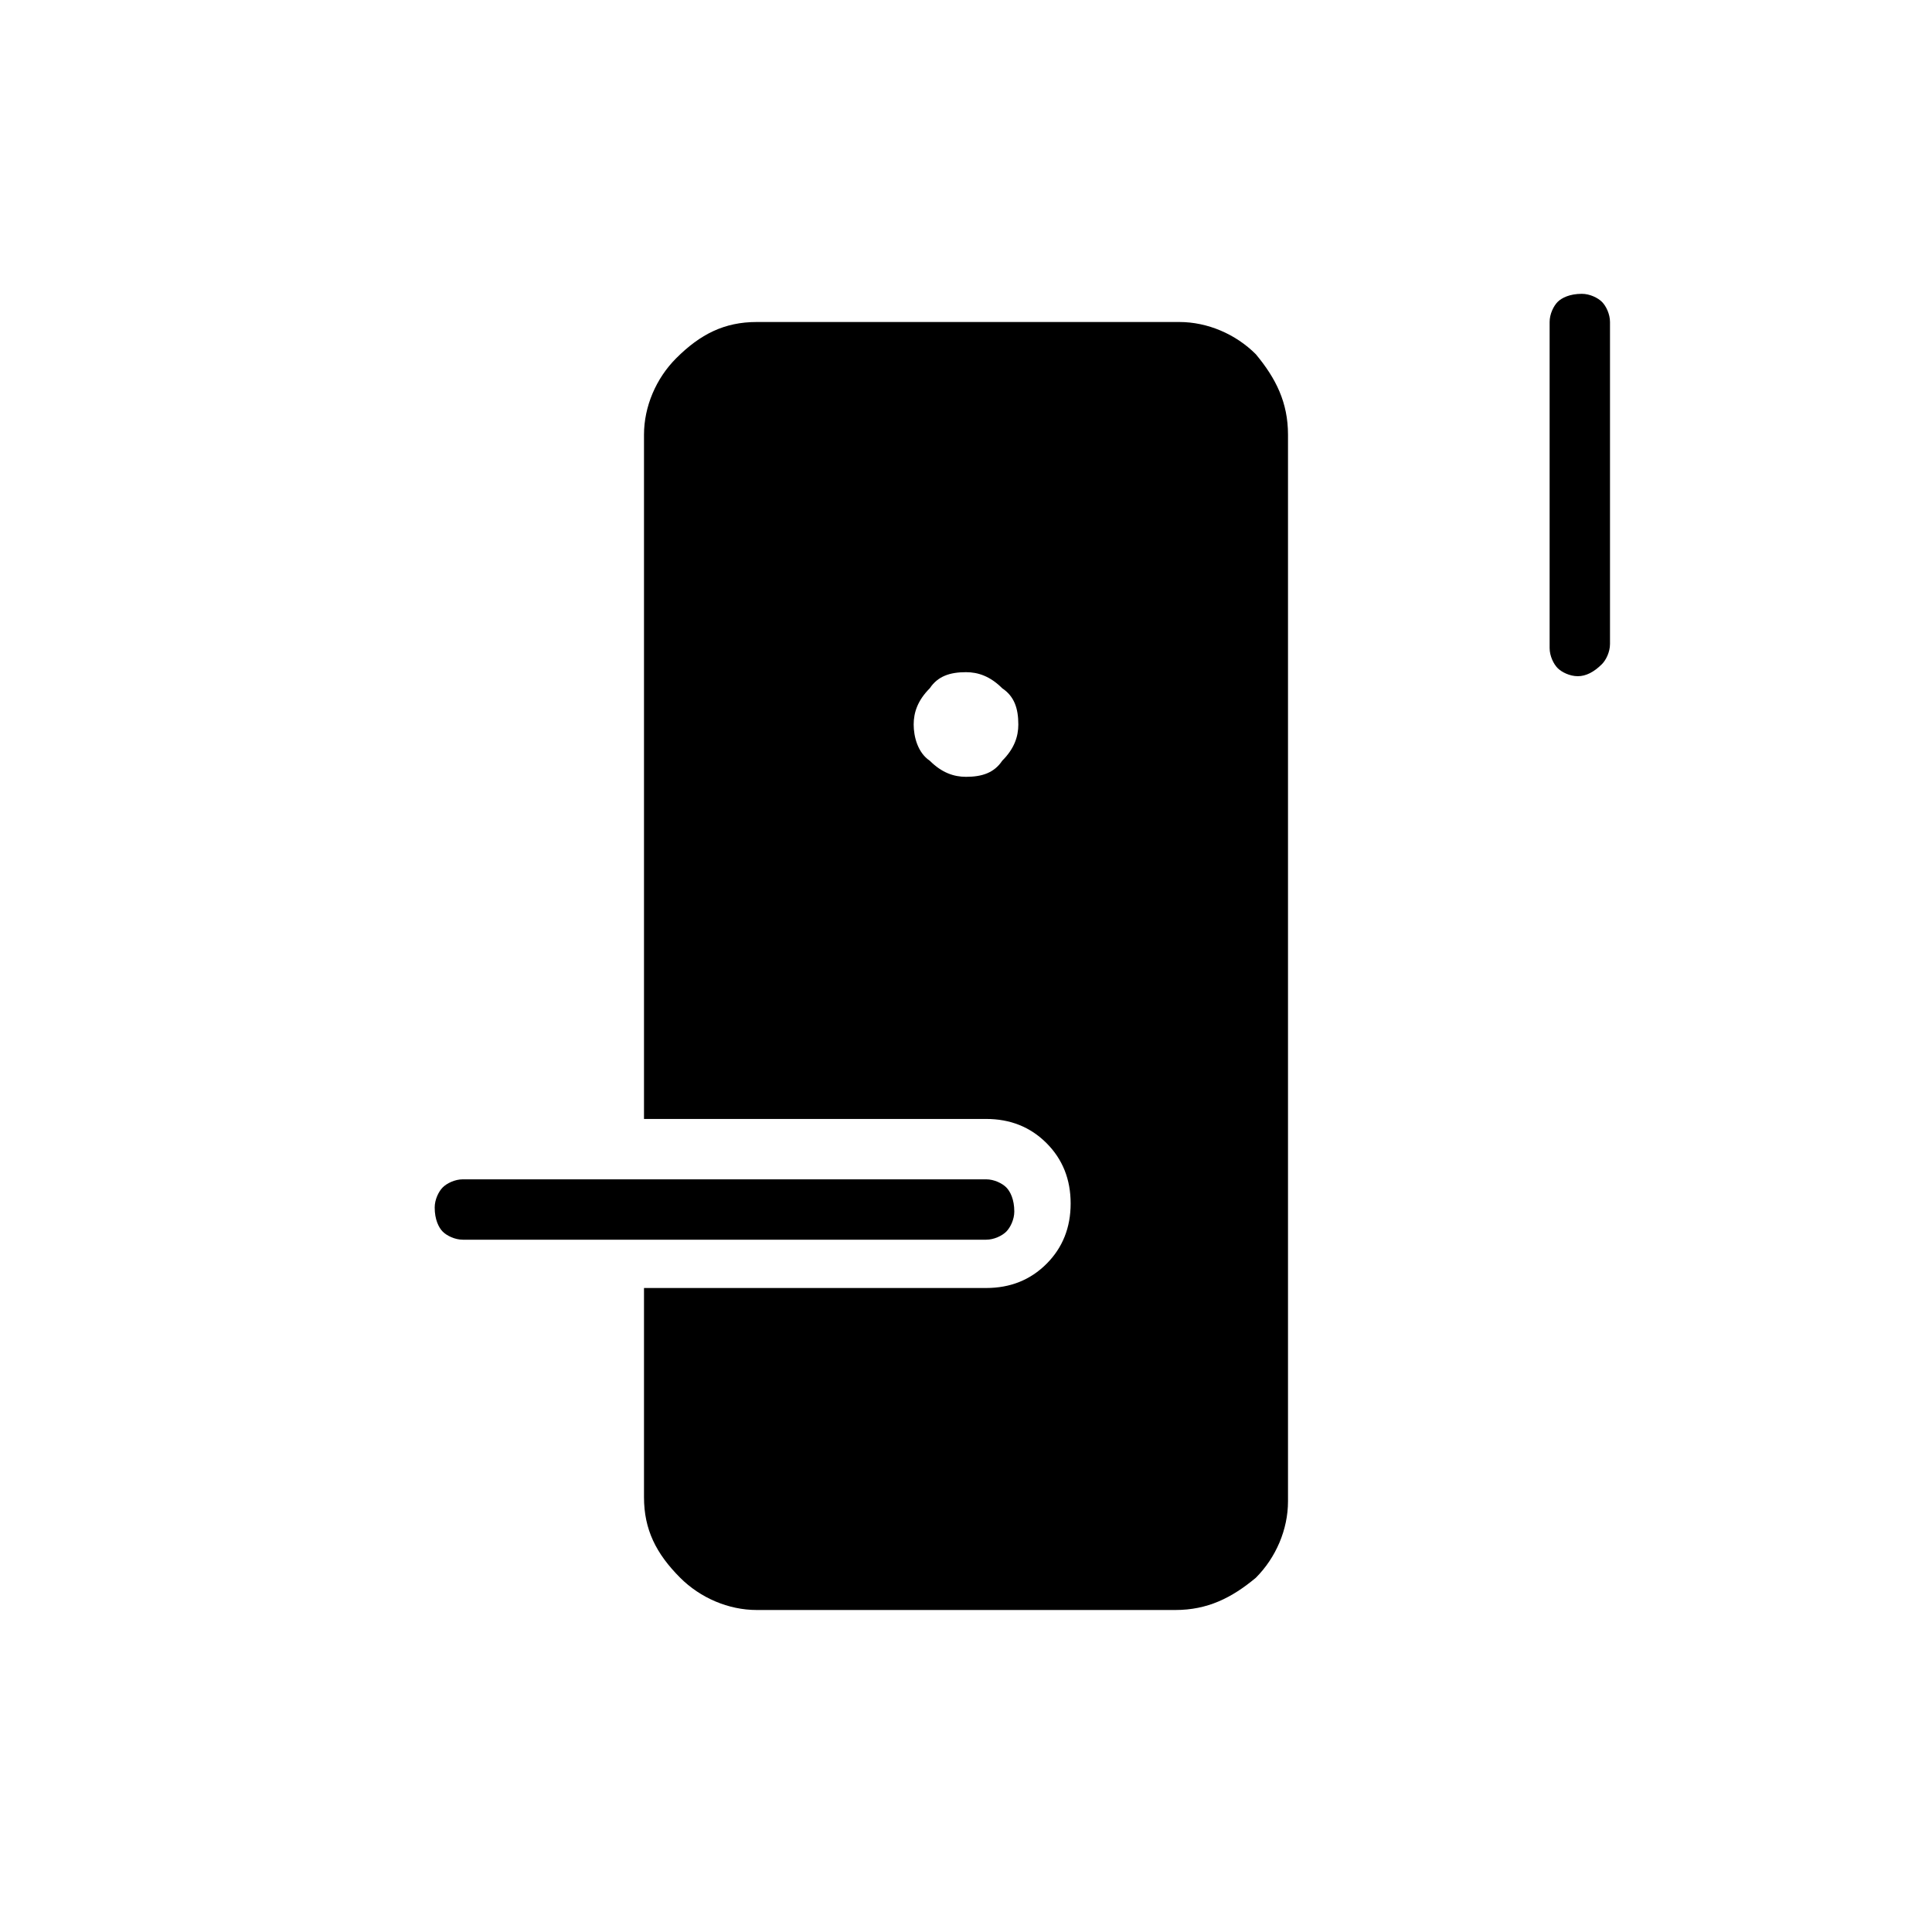 <?xml version="1.0" encoding="utf-8"?>
<!-- Generator: Adobe Illustrator 26.3.1, SVG Export Plug-In . SVG Version: 6.00 Build 0)  -->
<svg version="1.1" id="Слой_1" xmlns="http://www.w3.org/2000/svg" xmlns:xlink="http://www.w3.org/1999/xlink" x="0px" y="0px"
	 viewBox="0 0 48 48" style="enable-background:new 0 0 48 48;" xml:space="preserve">
<path d="M18.8,40c-0.7,0-1.4-0.3-1.9-0.8c-0.6-0.6-0.9-1.2-0.9-2V32h8.5c0.6,0,1.1-0.2,1.5-0.6s0.6-0.9,0.6-1.5s-0.2-1.1-0.6-1.5
	s-0.9-0.6-1.5-0.6H16v-17c0-0.7,0.3-1.4,0.8-1.9C17.4,8.3,18,8,18.8,8h10.5c0.7,0,1.4,0.3,1.9,0.8c0.5,0.6,0.8,1.2,0.8,2v26.5
	c0,0.7-0.3,1.4-0.8,1.9c-0.6,0.5-1.2,0.8-2,0.8H18.8z M11.5,30.8c-0.2,0-0.4-0.1-0.5-0.2s-0.2-0.3-0.2-0.6c0-0.2,0.1-0.4,0.2-0.5
	c0.1-0.1,0.3-0.2,0.5-0.2h13c0.2,0,0.4,0.1,0.5,0.2s0.2,0.3,0.2,0.6c0,0.2-0.1,0.4-0.2,0.5s-0.3,0.2-0.5,0.2H11.5z M24,19.3
	c0.4,0,0.7-0.1,0.9-0.4c0.3-0.3,0.4-0.6,0.4-0.9c0-0.4-0.1-0.7-0.4-0.9c-0.3-0.3-0.6-0.4-0.9-0.4c-0.4,0-0.7,0.1-0.9,0.4
	c-0.3,0.3-0.4,0.6-0.4,0.9s0.1,0.7,0.4,0.9C23.4,19.2,23.7,19.3,24,19.3z M39.2,16.8c-0.2,0-0.4-0.1-0.5-0.2s-0.2-0.3-0.2-0.5V8
	c0-0.2,0.1-0.4,0.2-0.5c0.1-0.1,0.3-0.2,0.6-0.2c0.2,0,0.4,0.1,0.5,0.2S40,7.8,40,8v8c0,0.2-0.1,0.4-0.2,0.5
	C39.6,16.7,39.4,16.8,39.2,16.8z"/>
</svg>
